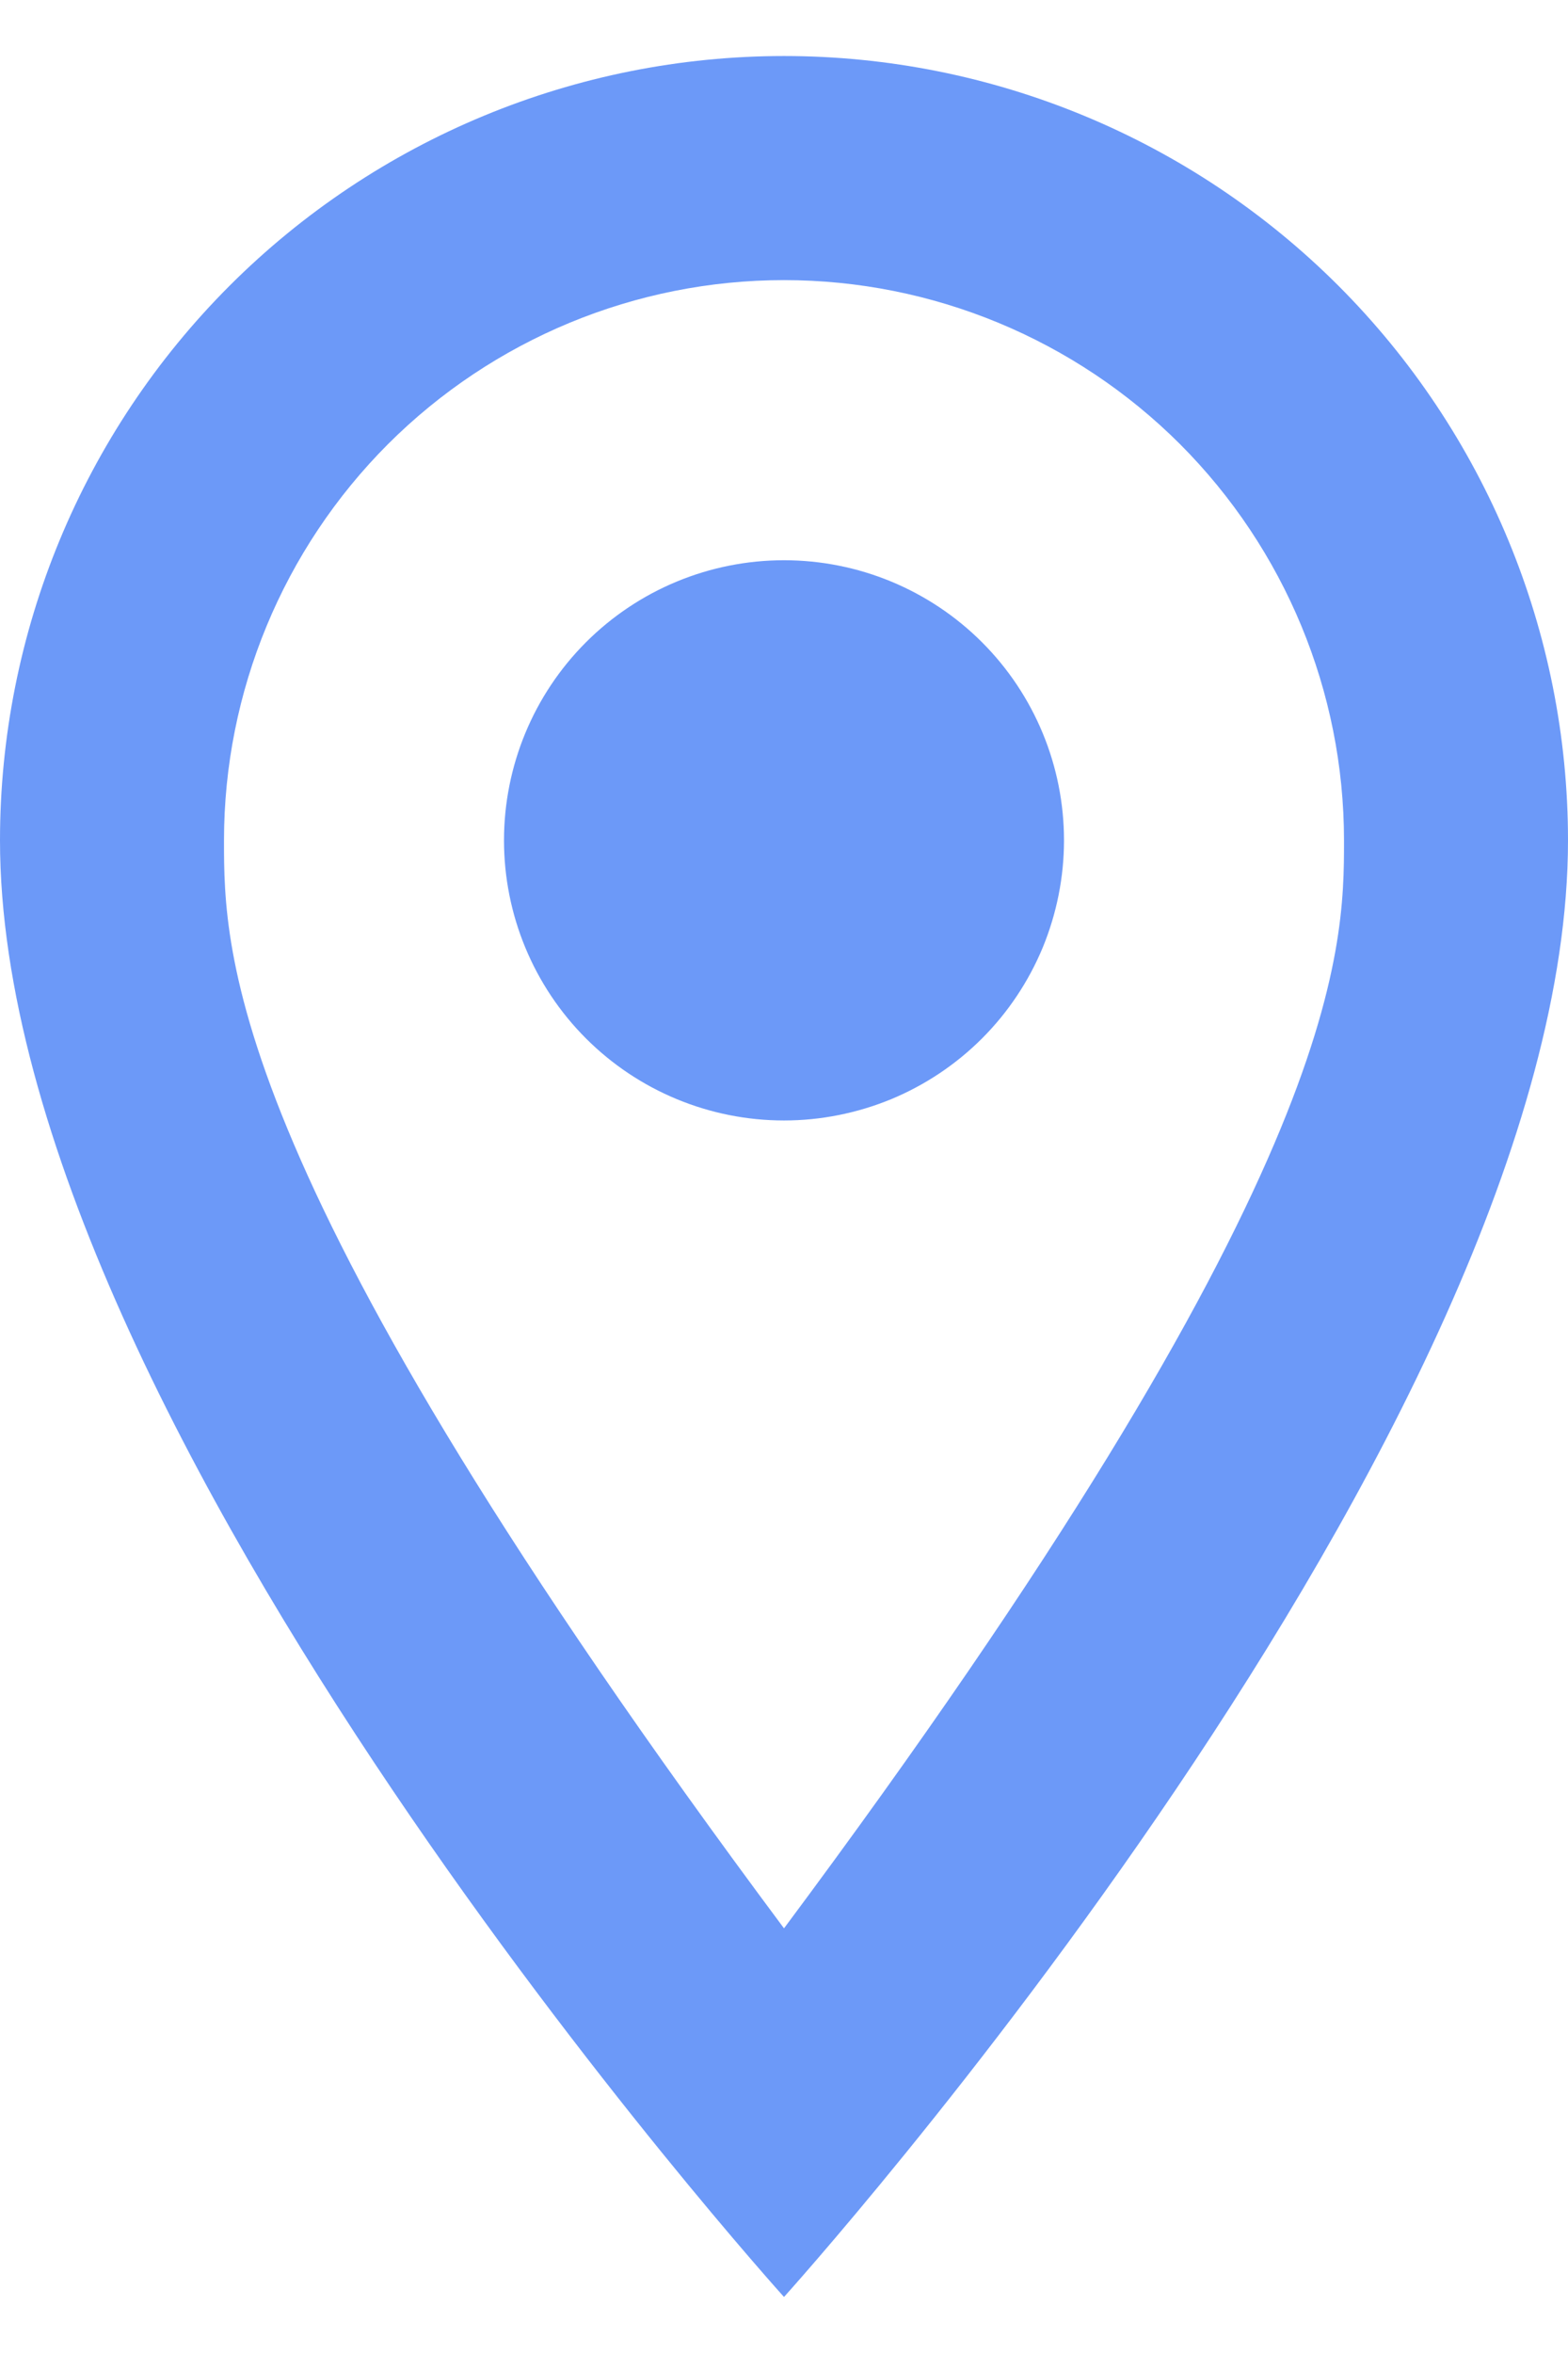 <svg width="14" height="21" viewBox="0 0 14 21" fill="none" xmlns="http://www.w3.org/2000/svg">
<path d="M7 5C7.663 5 8.299 5.263 8.768 5.732C9.237 6.201 9.5 6.837 9.5 7.5C9.5 7.828 9.435 8.153 9.31 8.457C9.184 8.76 9 9.036 8.768 9.268C8.536 9.5 8.26 9.684 7.957 9.81C7.653 9.935 7.328 10 7 10C6.337 10 5.701 9.737 5.232 9.268C4.763 8.799 4.5 8.163 4.5 7.5C4.5 6.837 4.763 6.201 5.232 5.732C5.701 5.263 6.337 5 7 5ZM7 0.5C8.857 0.5 10.637 1.238 11.95 2.55C13.262 3.863 14 5.643 14 7.5C14 12.75 7 20.5 7 20.5C7 20.5 0 12.75 0 7.5C0 5.643 0.737 3.863 2.05 2.55C3.363 1.238 5.143 0.5 7 0.5ZM7 2.5C5.674 2.5 4.402 3.027 3.464 3.964C2.527 4.902 2 6.174 2 7.5C2 8.5 2 10.5 7 17.21C12 10.5 12 8.5 12 7.5C12 6.174 11.473 4.902 10.536 3.964C9.598 3.027 8.326 2.5 7 2.5Z" fill="#6C99F8"/>
</svg>
